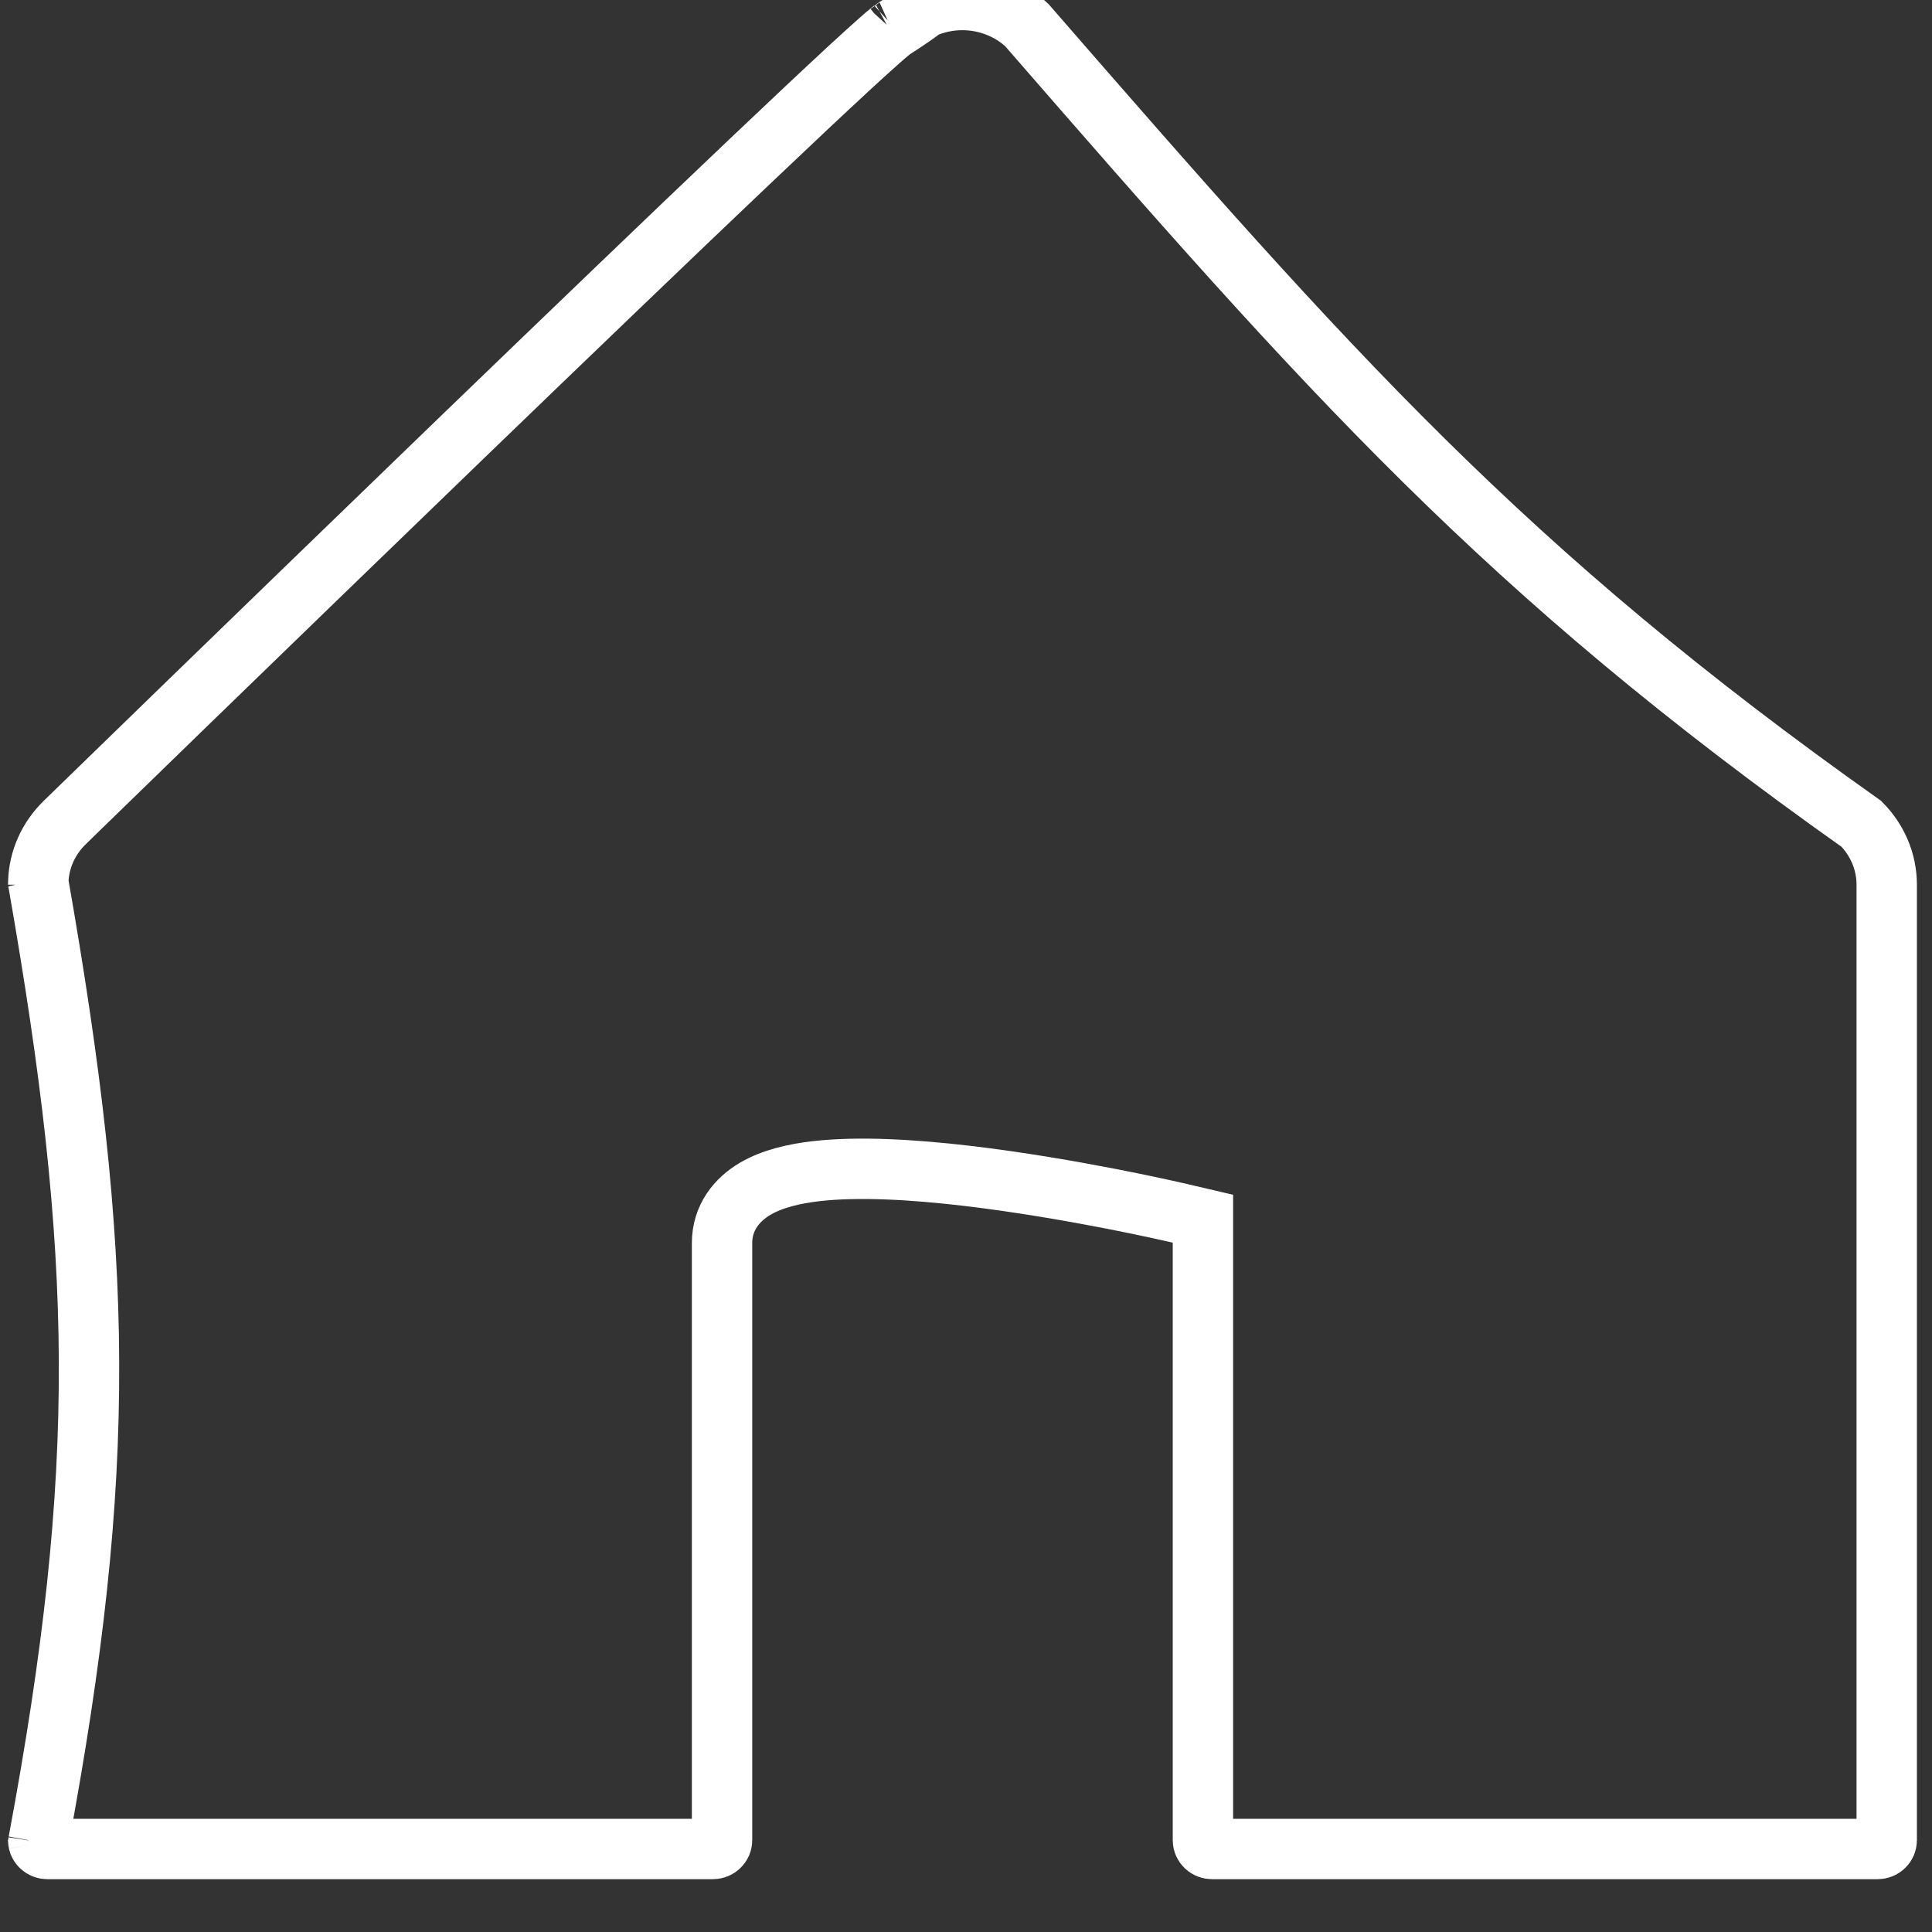 <svg width="256" height="256" viewBox="0 0 256 256" fill="none" xmlns="http://www.w3.org/2000/svg">
<rect x="0" y="0" width="256" height="256" fill="#333333" stroke="none"/>
<g clip-path="url(#clip0_701_54)">
<path d="M5.069 116.913C5.146 113.924 6.411 111.075 8.622 108.95L8.639 108.926L8.657 108.909L8.717 108.86L8.941 108.637L9.818 107.781L13.156 104.537C16.03 101.745 20.143 97.743 25.098 92.934C35.018 83.316 48.285 70.454 61.724 57.485C75.172 44.516 88.775 31.439 99.349 21.401C104.631 16.378 109.157 12.129 112.512 9.025C114.199 7.477 115.567 6.225 116.599 5.319C117.115 4.867 117.52 4.513 117.829 4.266C118.113 4.027 118.225 3.944 118.225 3.944C118.225 3.944 118.217 3.953 118.199 3.961C120.858 2.256 121.847 1.507 122.407 1.062C122.493 1.029 122.63 0.972 122.828 0.898C124.317 0.305 125.908 0 127.517 0C129.126 0 130.726 0.305 132.206 0.898C133.643 1.466 134.951 2.289 136.061 3.327C176.283 49.58 199.307 75.65 246.627 109.156C247.668 110.202 248.494 111.421 249.071 112.755C249.69 114.179 250 115.711 250 117.242V243.847C250 244.152 249.871 244.448 249.647 244.662C249.424 244.885 249.114 245 248.787 245H160.607C160.28 245 159.971 244.885 159.747 244.662C159.523 244.448 159.394 244.152 159.394 243.847V164.714V161.486L156.116 160.72L156.099 160.712L156.064 160.704L155.935 160.679L155.462 160.572C155.049 160.473 154.438 160.342 153.673 160.177C152.141 159.839 149.956 159.378 147.34 158.868C142.109 157.855 135.097 156.619 128.051 155.796C121.09 154.981 113.768 154.528 108.064 155.195C105.251 155.524 102.377 156.175 100.097 157.501C97.611 158.958 95.675 161.363 95.675 164.714V243.847C95.675 244.152 95.546 244.448 95.313 244.662C95.09 244.885 94.78 245 94.462 245H6.273C5.955 245 5.645 244.885 5.422 244.662C5.249 244.506 5.138 244.3 5.086 244.078M5.069 116.913C13.741 166.386 14.326 194.556 5.086 244.078M5.069 116.913C5.043 116.798 5.026 116.674 5 116.559M5.069 116.913C5.06 117.02 5.06 117.127 5.06 117.226M5.086 244.078C5.069 244.004 5.06 243.921 5.06 243.847M5.086 244.078C5.06 244.242 5.026 244.407 5 244.572" stroke="white" stroke-width="8"/>
</g>
<defs>
<clipPath id="clip0_701_54">
<rect width="256" height="256" fill="white"/>
</clipPath>
</defs>
</svg>
